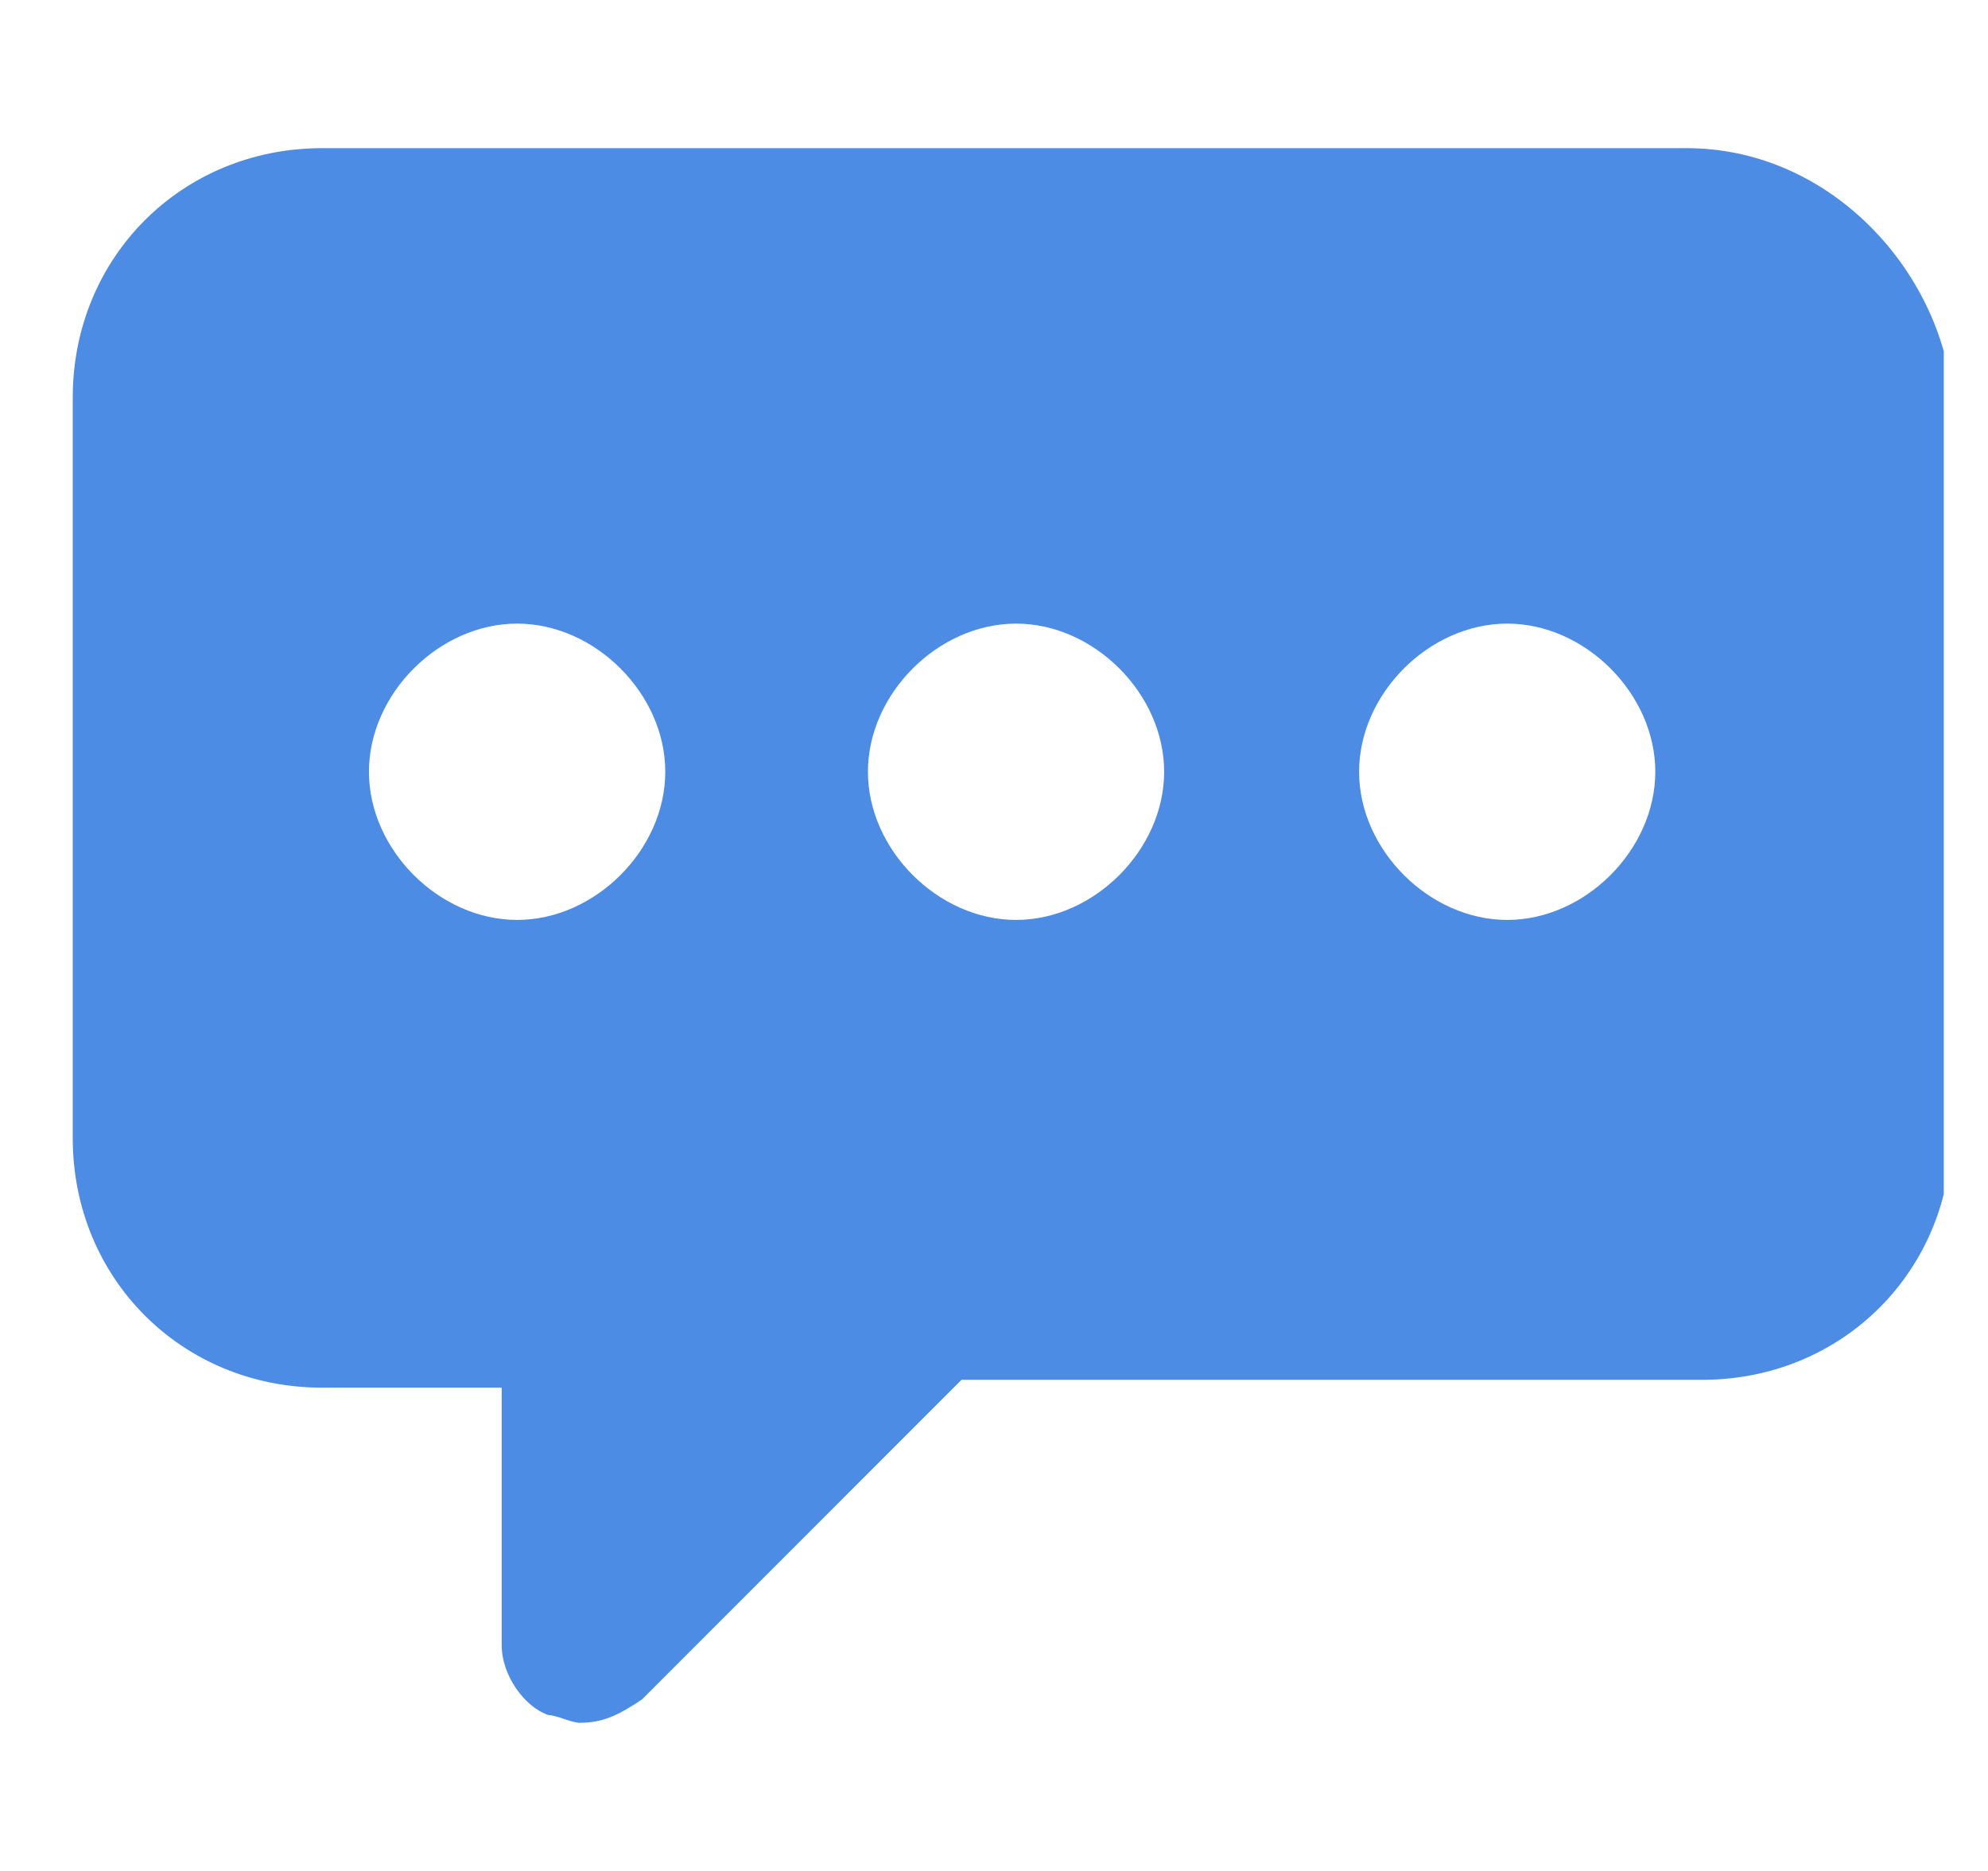 <svg xmlns="http://www.w3.org/2000/svg" width="17" height="16" fill="none" viewBox="0 0 17 16">
    <g clip-path="url(#prefix__clip0)">
        <path fill="#4C8CE4" d="M14.422 1.267H2.755C1.555 1.267.622 2.2.622 3.4v6.333c0 1.2.933 2.134 2.133 2.134H4.29v2.2c0 .266.2.533.4.6.066 0 .2.066.266.066.2 0 .334-.066.534-.2L8.222 11.8h6.333c1.2 0 2.134-.933 2.134-2.133V3.333c-.134-1.066-1.067-2.066-2.267-2.066zm-10 6.6c-.667 0-1.267-.6-1.267-1.267 0-.667.6-1.267 1.267-1.267.667 0 1.267.6 1.267 1.267 0 .667-.6 1.267-1.267 1.267zm4.267 0c-.667 0-1.267-.6-1.267-1.267 0-.667.6-1.267 1.267-1.267.666 0 1.266.6 1.266 1.267 0 .667-.6 1.267-1.266 1.267zm4.2 0c-.667 0-1.267-.6-1.267-1.267 0-.667.6-1.267 1.267-1.267.666 0 1.266.6 1.266 1.267 0 .667-.6 1.267-1.266 1.267z"/>
    </g>
    <defs>
        <clipPath id="prefix__clip0">
            <path fill="#fff" d="M0 0H16V16H0z" transform="translate(.622)"/>
        </clipPath>
    </defs>
</svg>
